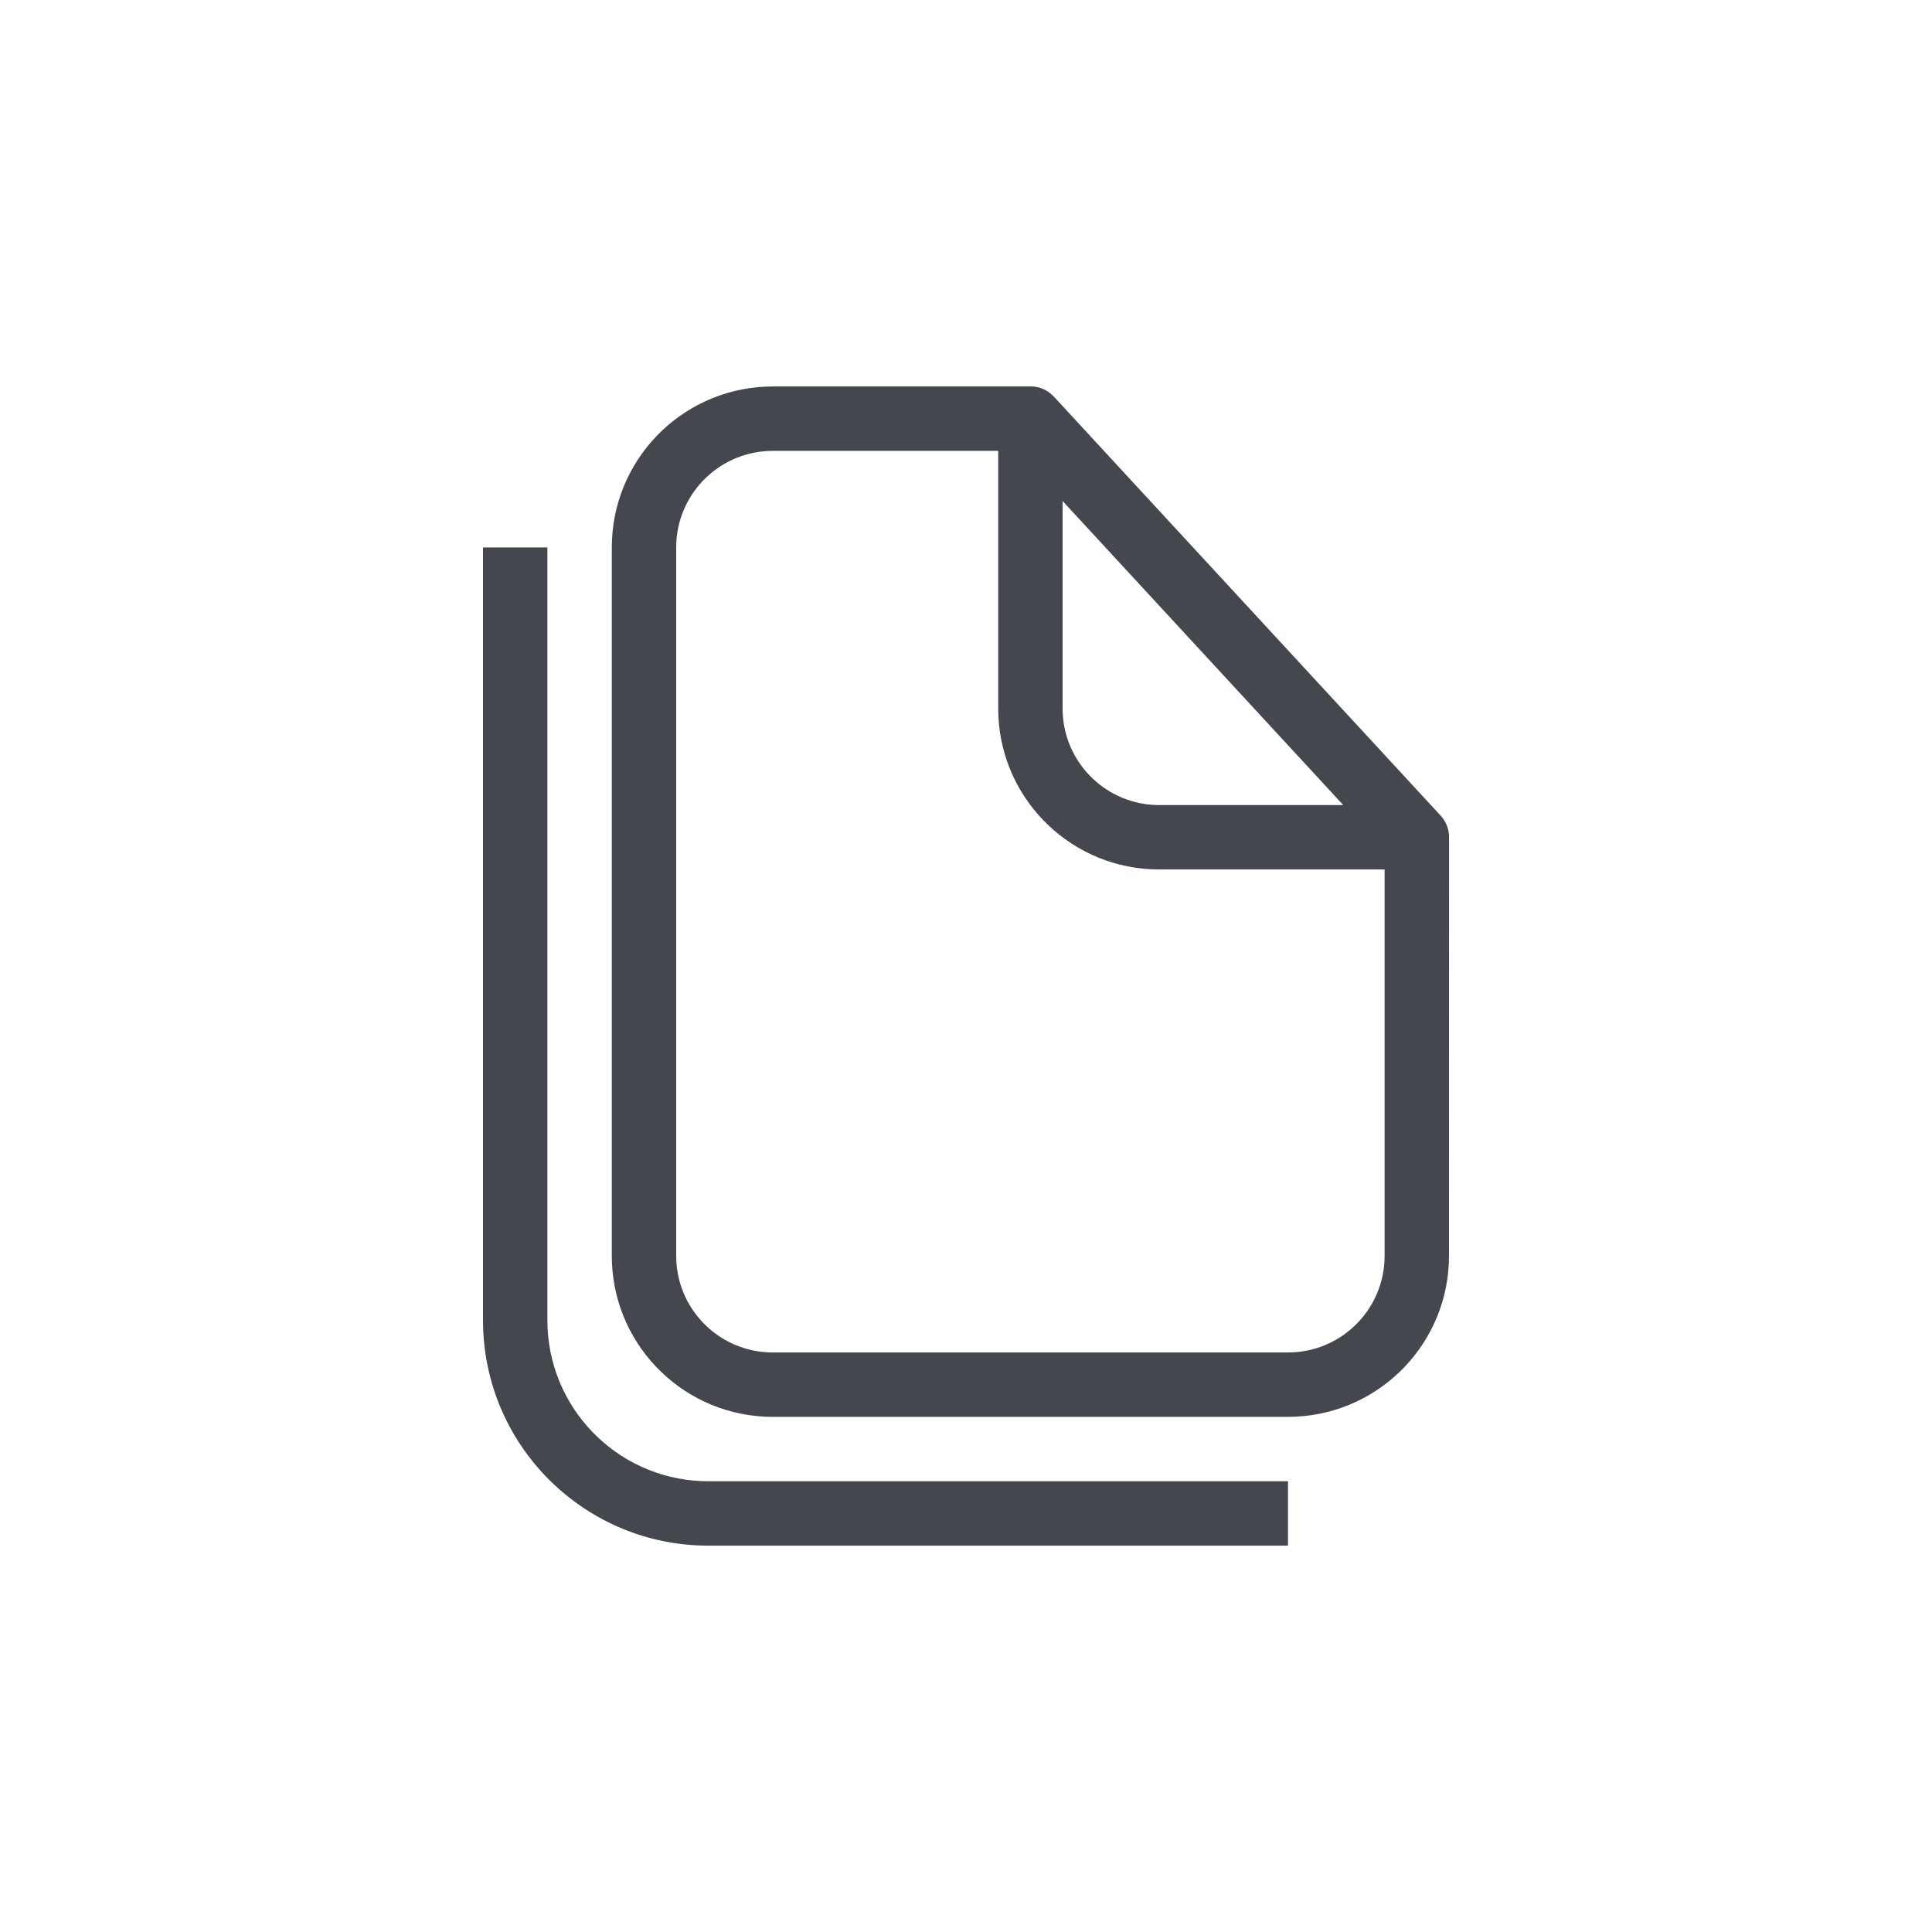 <svg xmlns="http://www.w3.org/2000/svg" width="60" height="60" viewBox="0 0 60 60">
    <g fill="none" fill-rule="evenodd">
        <path d="M0 0H60V60H0z"/>
        <path fill="#45474E" fill-rule="nonzero" d="M17 17.002v24c0 2.689 2.122 4.882 4.783 4.995l.217.005h18v2H22c-3.785 0-6.87-3.005-6.996-6.76l-.004-.24v-24h2zm7-5l7.962-.001c.234-.01.474.06.675.23l.098.093 12 13c.18.195.263.426.267.655L45 39.002c0 2.689-2.122 4.882-4.783 4.995l-.217.005H24c-2.689 0-4.882-2.122-4.995-4.783L19 39.002v-22c0-2.689 2.122-4.882 4.783-4.995l.217-.005zm7 2h-7c-1.598 0-2.904 1.249-2.995 2.824l-.005.176v22c0 1.598 1.249 2.904 2.824 2.995l.176.005h16c1.598 0 2.904-1.249 2.995-2.824l.005-.176v-12h-7c-2.689 0-4.882-2.122-4.995-4.783L31 22.002v-8zm2 1.558v6.442c0 1.539 1.158 2.807 2.65 2.98l.174.015.176.005h5.716L33 15.56z"/>
    </g>
</svg>
